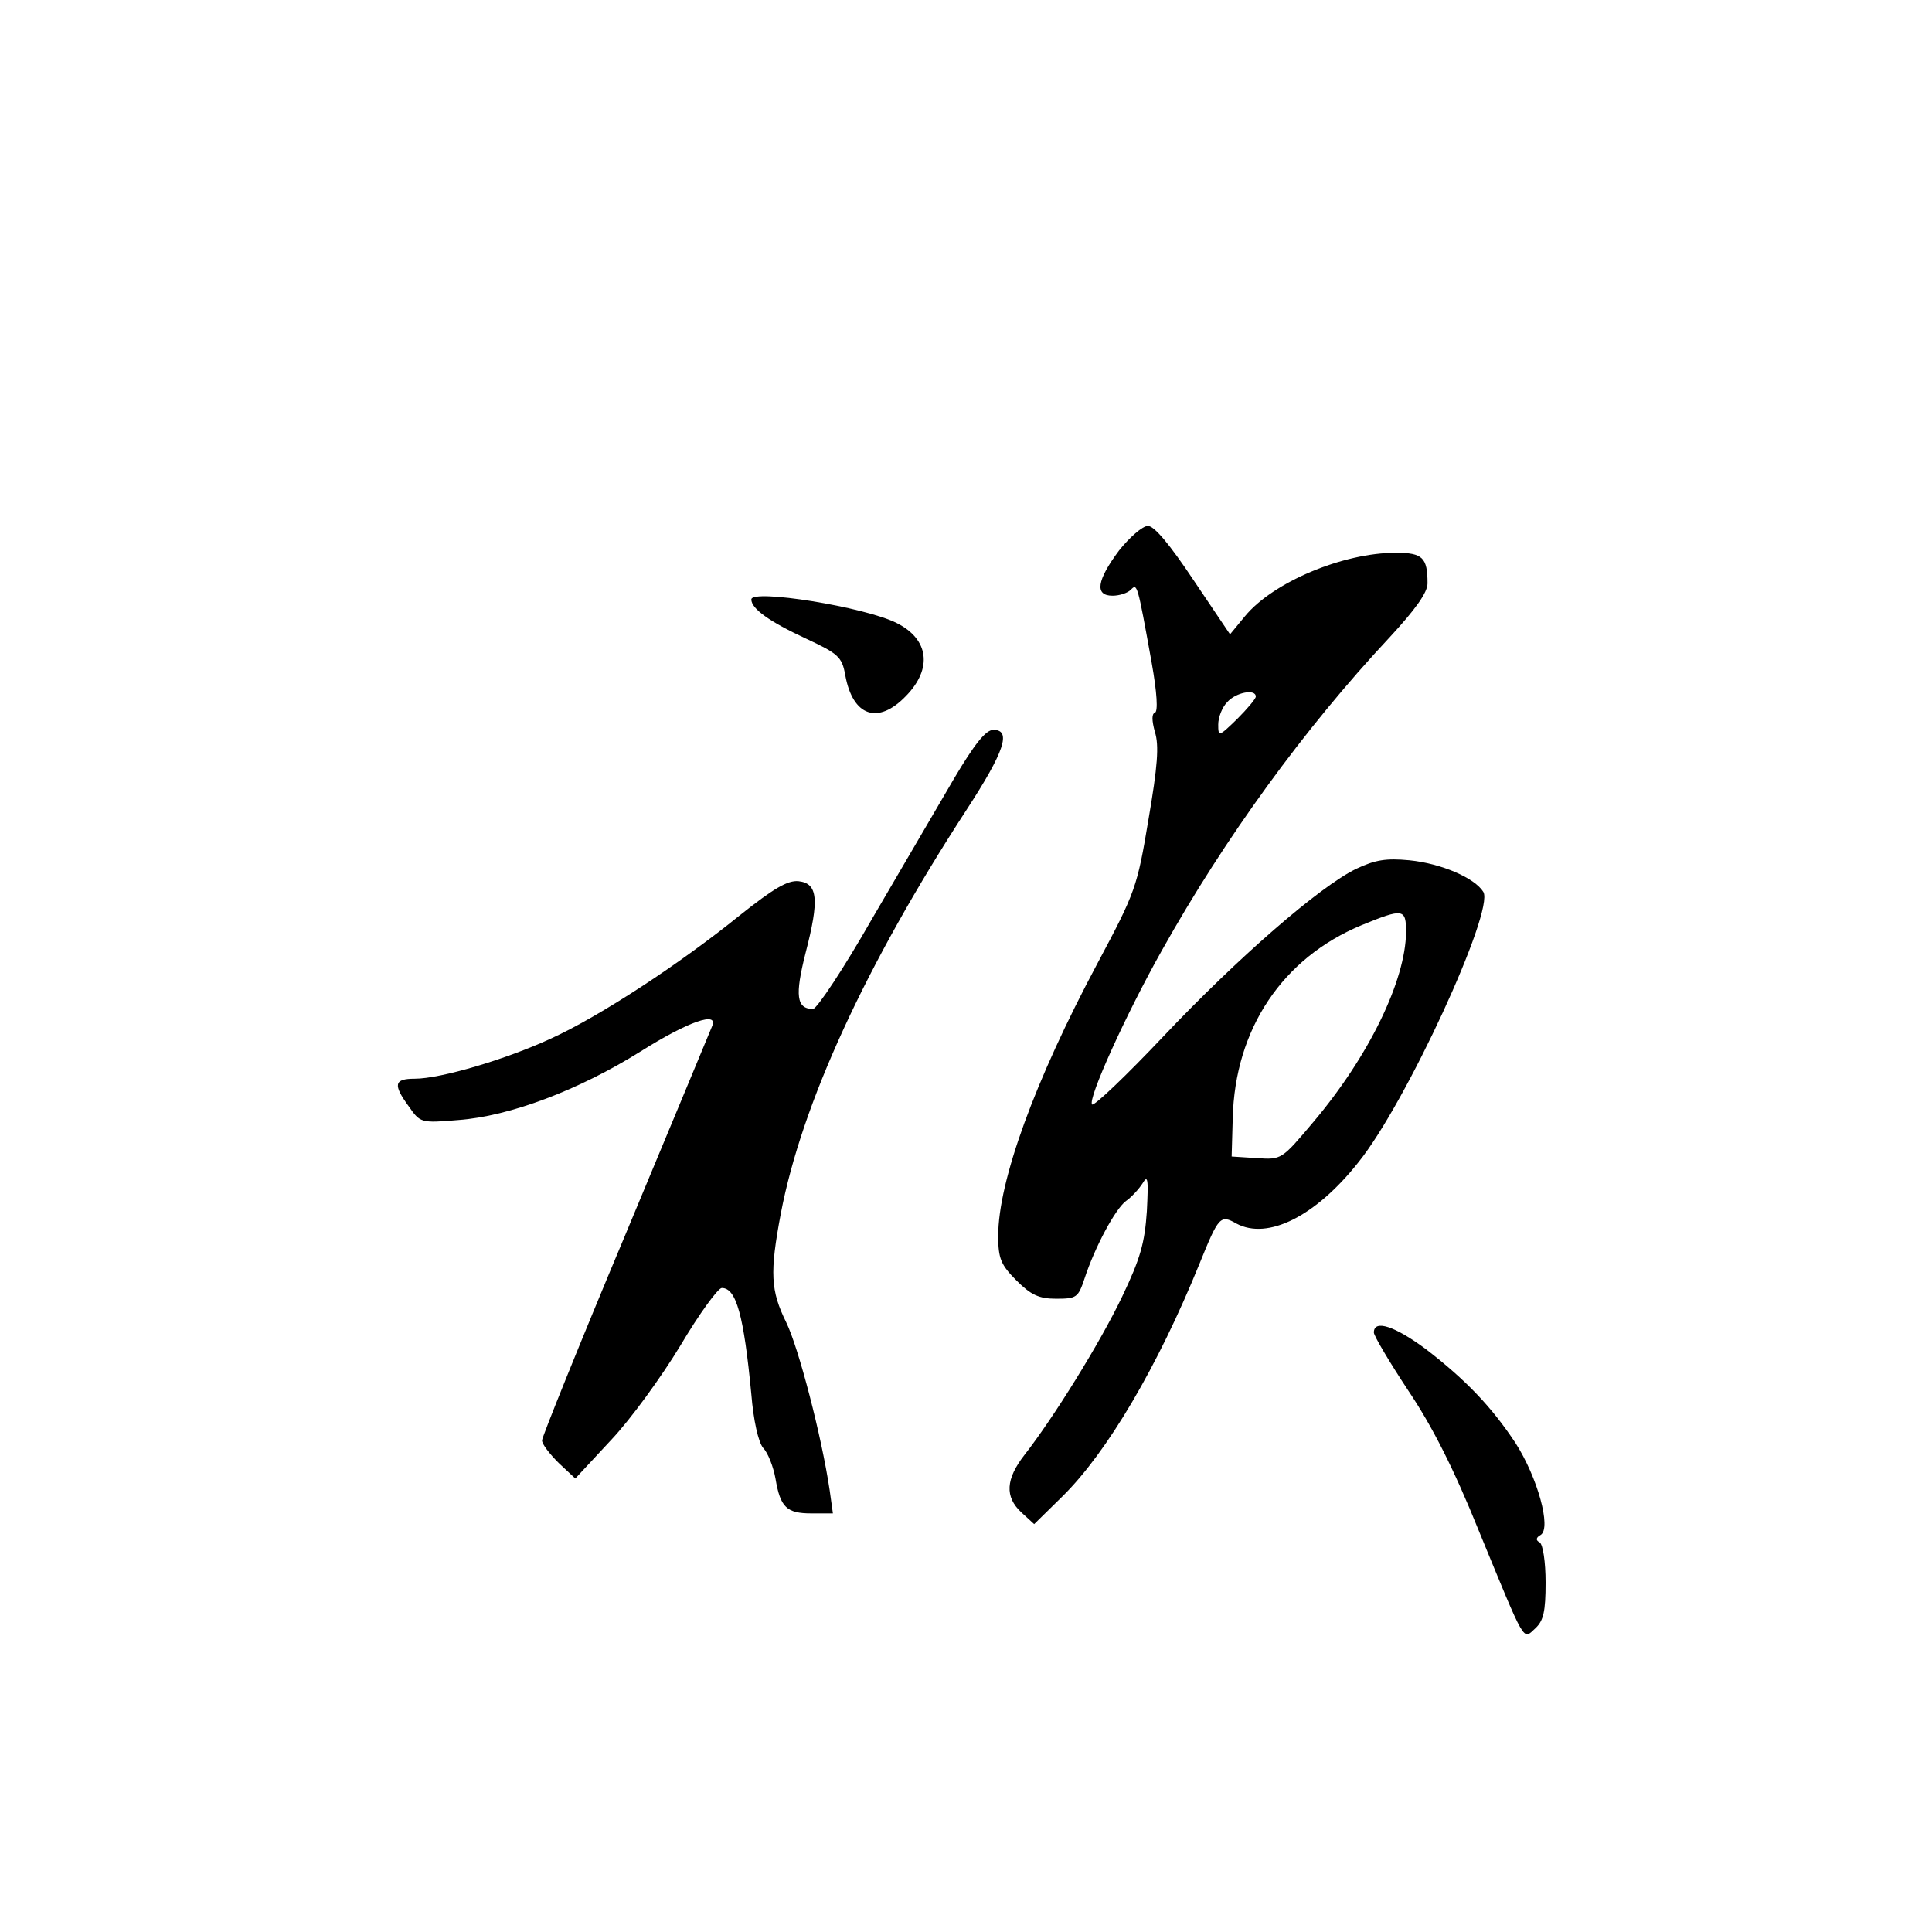 <?xml version="1.0" standalone="no"?>
<!DOCTYPE svg PUBLIC "-//W3C//DTD SVG 20010904//EN"
 "http://www.w3.org/TR/2001/REC-SVG-20010904/DTD/svg10.dtd">
<svg version="1.0" xmlns="http://www.w3.org/2000/svg"
 width="360pt" height="360pt" viewBox="0 0 360 360"
 preserveAspectRatio="xMidYMid meet">
<g transform="translate(0,360) scale(0.1,-0.1)"
fill="#000000" stroke="none">
<path d="M2085 2574 c-41 -55 -46 -84 -12 -84 13 0 28 5 34 11 12 12 12 14 39
-136 10 -56 12 -91 6 -93 -6 -2 -6 -14 0 -36 8 -25 5 -64 -12 -163 -21 -126
-24 -135 -95 -268 -117 -219 -185 -406 -185 -508 0 -42 5 -54 34 -83 27 -27
42 -34 74 -34 38 0 41 2 53 38 19 58 57 129 77 144 10 7 24 22 31 33 10 17 11
8 8 -52 -4 -59 -12 -88 -46 -159 -41 -86 -128 -226 -182 -295 -35 -45 -37 -78
-6 -107 l24 -22 53 52 c83 82 177 241 255 433 36 89 39 92 69 75 58 -31 147
13 227 114 89 110 254 469 233 504 -16 26 -78 53 -138 59 -43 4 -63 1 -99 -16
-68 -33 -221 -166 -360 -313 -69 -73 -129 -130 -132 -126 -9 9 63 168 130 287
117 209 265 413 424 583 49 53 71 84 71 101 0 48 -9 57 -59 57 -99 0 -229 -55
-281 -118 l-28 -34 -68 101 c-44 66 -73 101 -85 101 -10 0 -34 -21 -54 -46z
m255 -272 c0 -4 -16 -23 -35 -42 -34 -33 -35 -33 -35 -10 0 13 7 32 17 42 16
18 53 25 53 10z m280 -439 c-1 -90 -69 -231 -173 -354 -59 -70 -59 -70 -105
-67 l-47 3 2 71 c4 167 93 299 240 360 78 32 83 31 83 -13z"/>
<path d="M1400 2483 c0 -17 33 -41 102 -73 60 -28 67 -34 73 -68 14 -77 61
-93 113 -39 50 51 43 106 -17 136 -59 30 -271 64 -271 44z"/>
<path d="M1777 2148 c-30 -51 -98 -168 -152 -260 -53 -93 -103 -168 -110 -168
-31 0 -34 25 -14 104 26 100 23 130 -13 134 -20 2 -46 -13 -110 -64 -110 -89
-259 -187 -351 -229 -84 -39 -206 -75 -254 -75 -39 0 -41 -11 -11 -52 21 -30
22 -31 92 -25 96 7 225 56 340 128 89 56 145 75 133 47 -3 -7 -75 -181 -161
-387 -86 -205 -156 -379 -156 -385 0 -7 14 -25 31 -42 l31 -29 66 71 c37 39
95 119 130 177 35 59 70 107 77 107 27 0 41 -51 55 -198 4 -49 13 -89 22 -100
9 -9 19 -35 23 -57 9 -54 21 -65 67 -65 l40 0 -6 43 c-15 101 -58 266 -81 313
-29 59 -31 92 -10 203 39 204 158 463 346 752 71 109 84 149 50 149 -14 0 -35
-26 -74 -92z"/>
<path d="M2560 1117 c0 -6 29 -55 64 -108 45 -67 85 -146 131 -260 89 -216 82
-205 106 -183 15 14 19 31 19 85 0 39 -5 71 -11 75 -8 4 -7 9 2 14 20 13 -6
107 -47 171 -45 68 -93 118 -167 175 -58 43 -97 56 -97 31z"/>
</g>
</svg>
